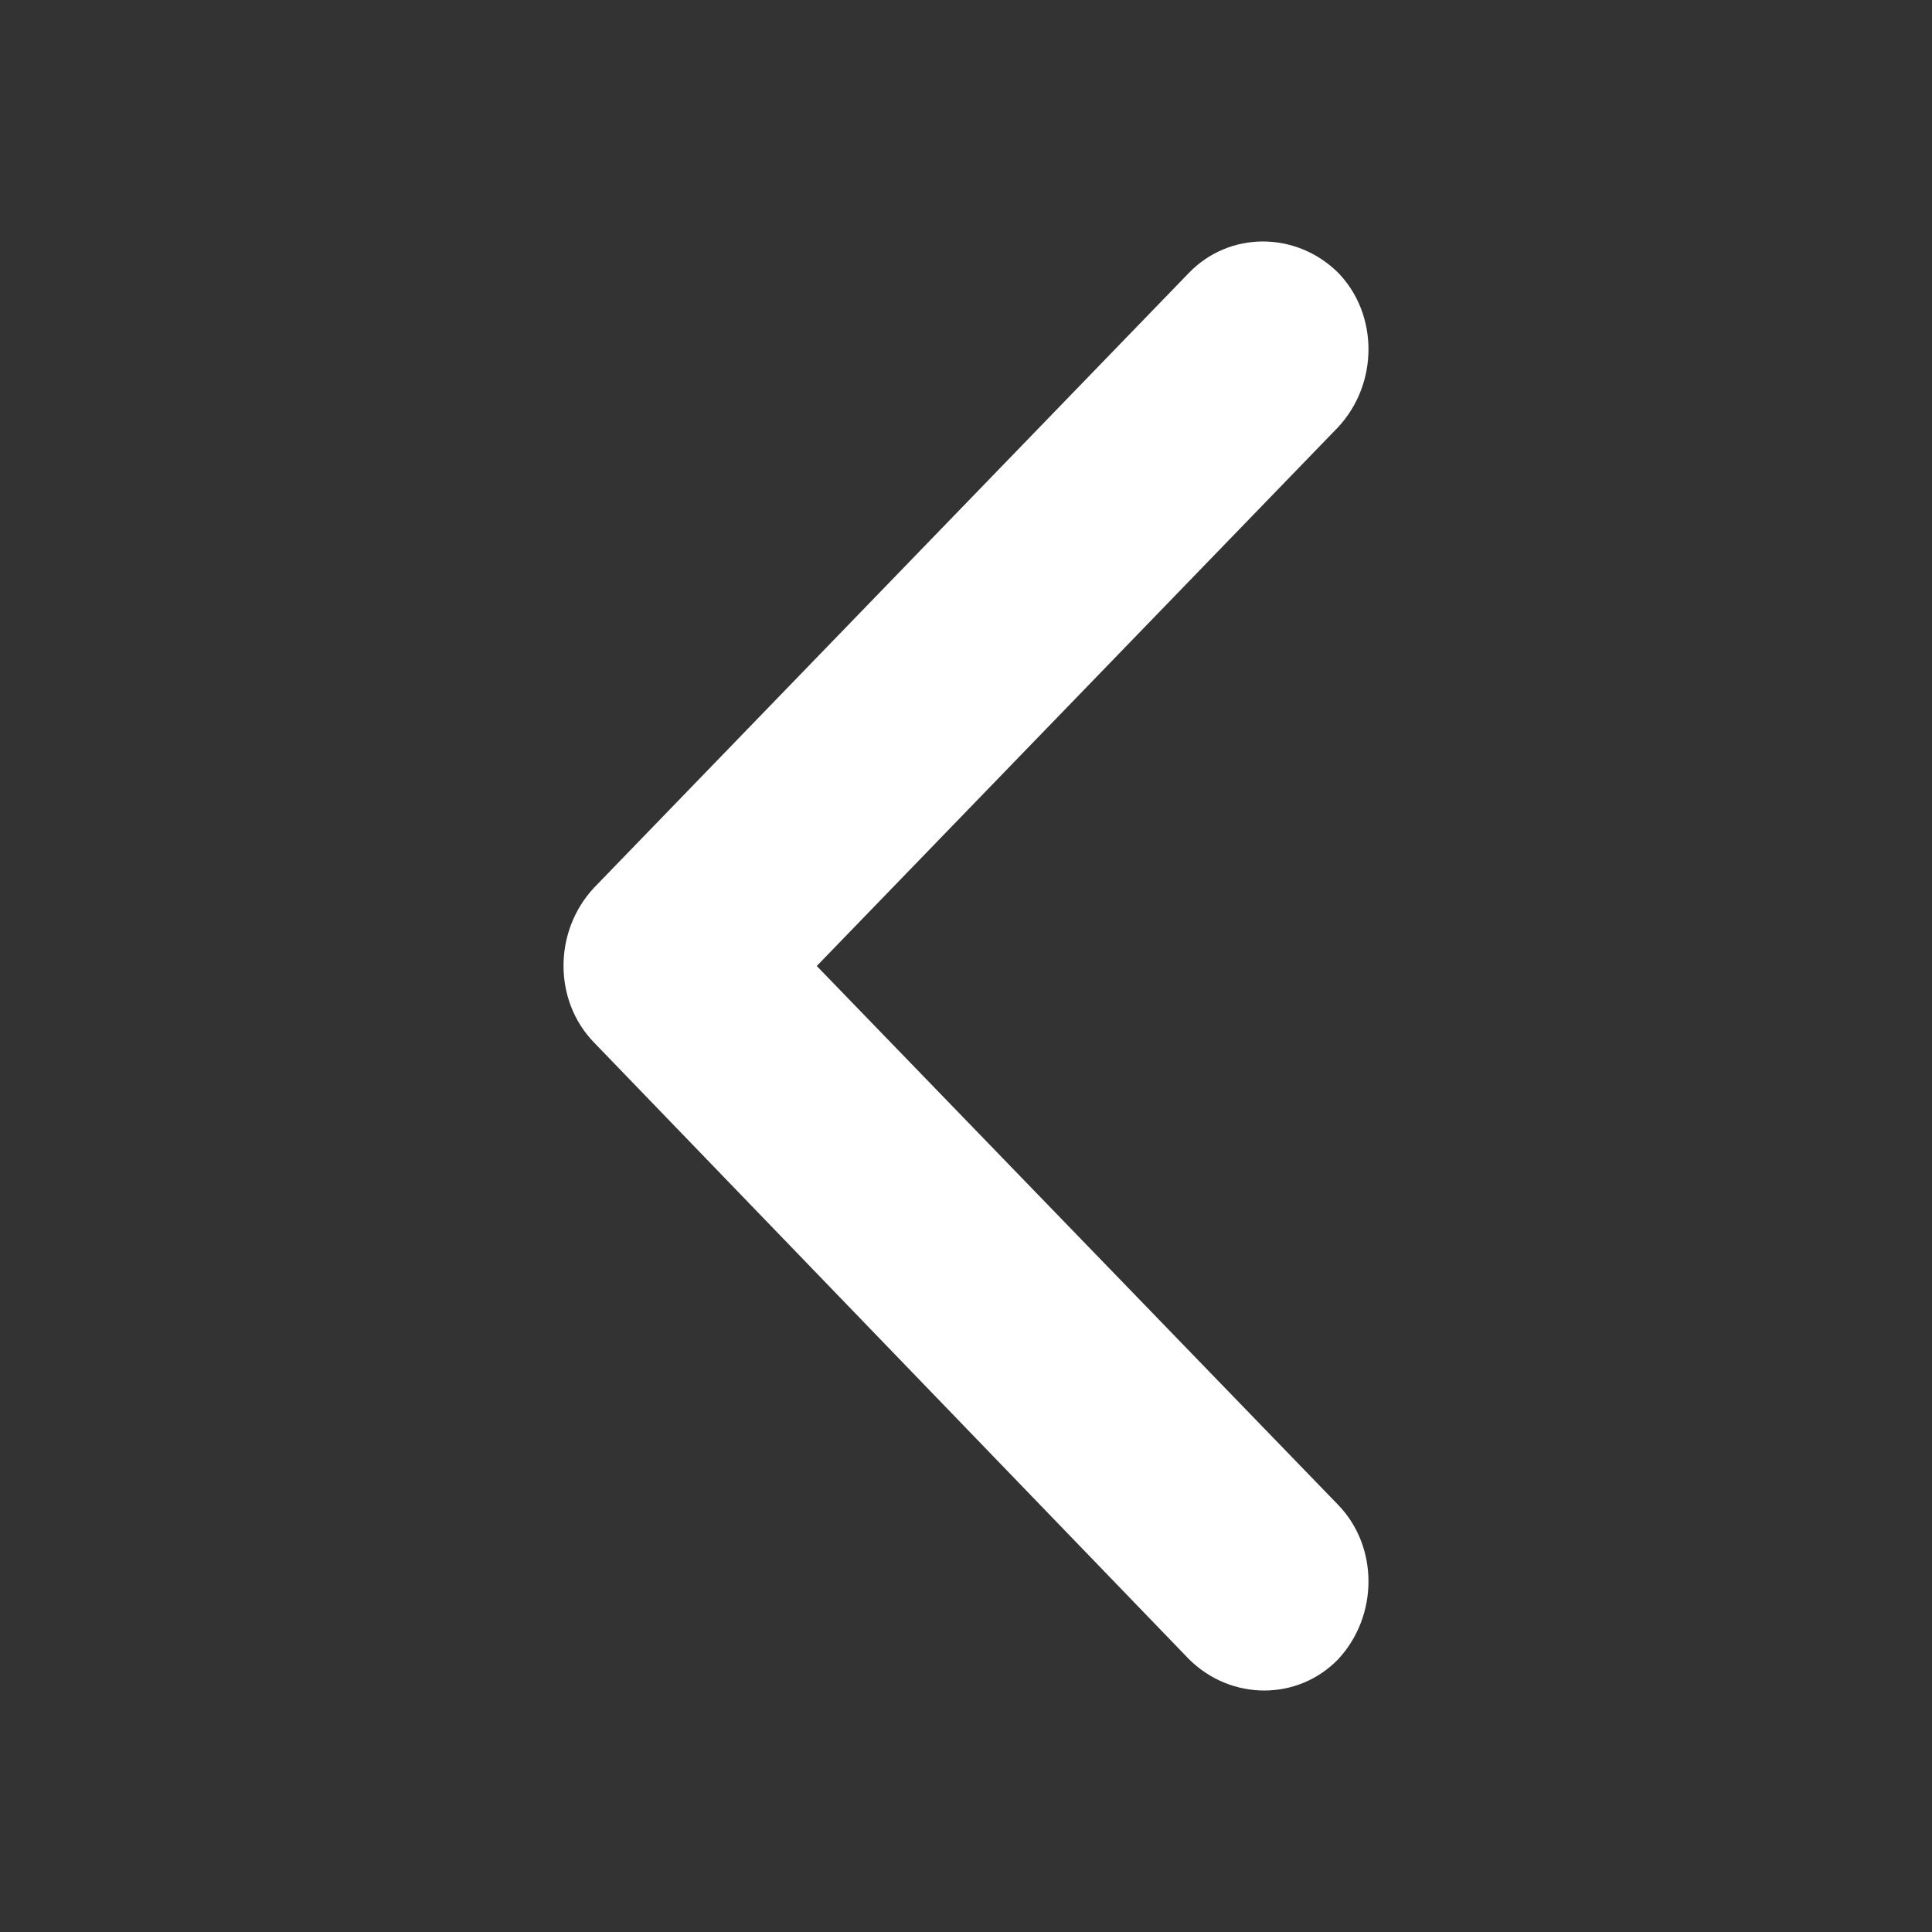 <?xml version="1.0" encoding="UTF-8"?>
<svg width="24px" height="24px" viewBox="0 0 24 24" version="1.1" xmlns="http://www.w3.org/2000/svg" xmlns:xlink="http://www.w3.org/1999/xlink">
    <rect x="0" y="0" width="24" height="24" fill="#333333" stroke="none"/>
    <title>icon_back</title>
    <g id="页面-1" stroke="none" stroke-width="1" fill="none" fill-rule="evenodd">
        <g id="虹膜辨識" transform="translate(-16, -32)">
            <g id="icon_back" transform="translate(16, 32)">
                <rect id="矩形" fill="#D8D8D8" opacity="0" x="0" y="0" width="24" height="24"></rect>
                <path d="M14.77,20.611 L7.376,12.947 C6.875,12.428 6.875,11.572 7.376,11.031 L14.77,3.389 C15.272,2.87 16.1,2.87 16.624,3.389 C17.125,3.907 17.125,4.764 16.624,5.305 L10.146,12 L16.624,18.695 C17.125,19.214 17.125,20.07 16.624,20.611 C16.122,21.13 15.293,21.13 14.77,20.611 Z" id="Path" fill="#FFFFFF" fill-rule="nonzero"></path>
            </g>
        </g>
    </g>
</svg>